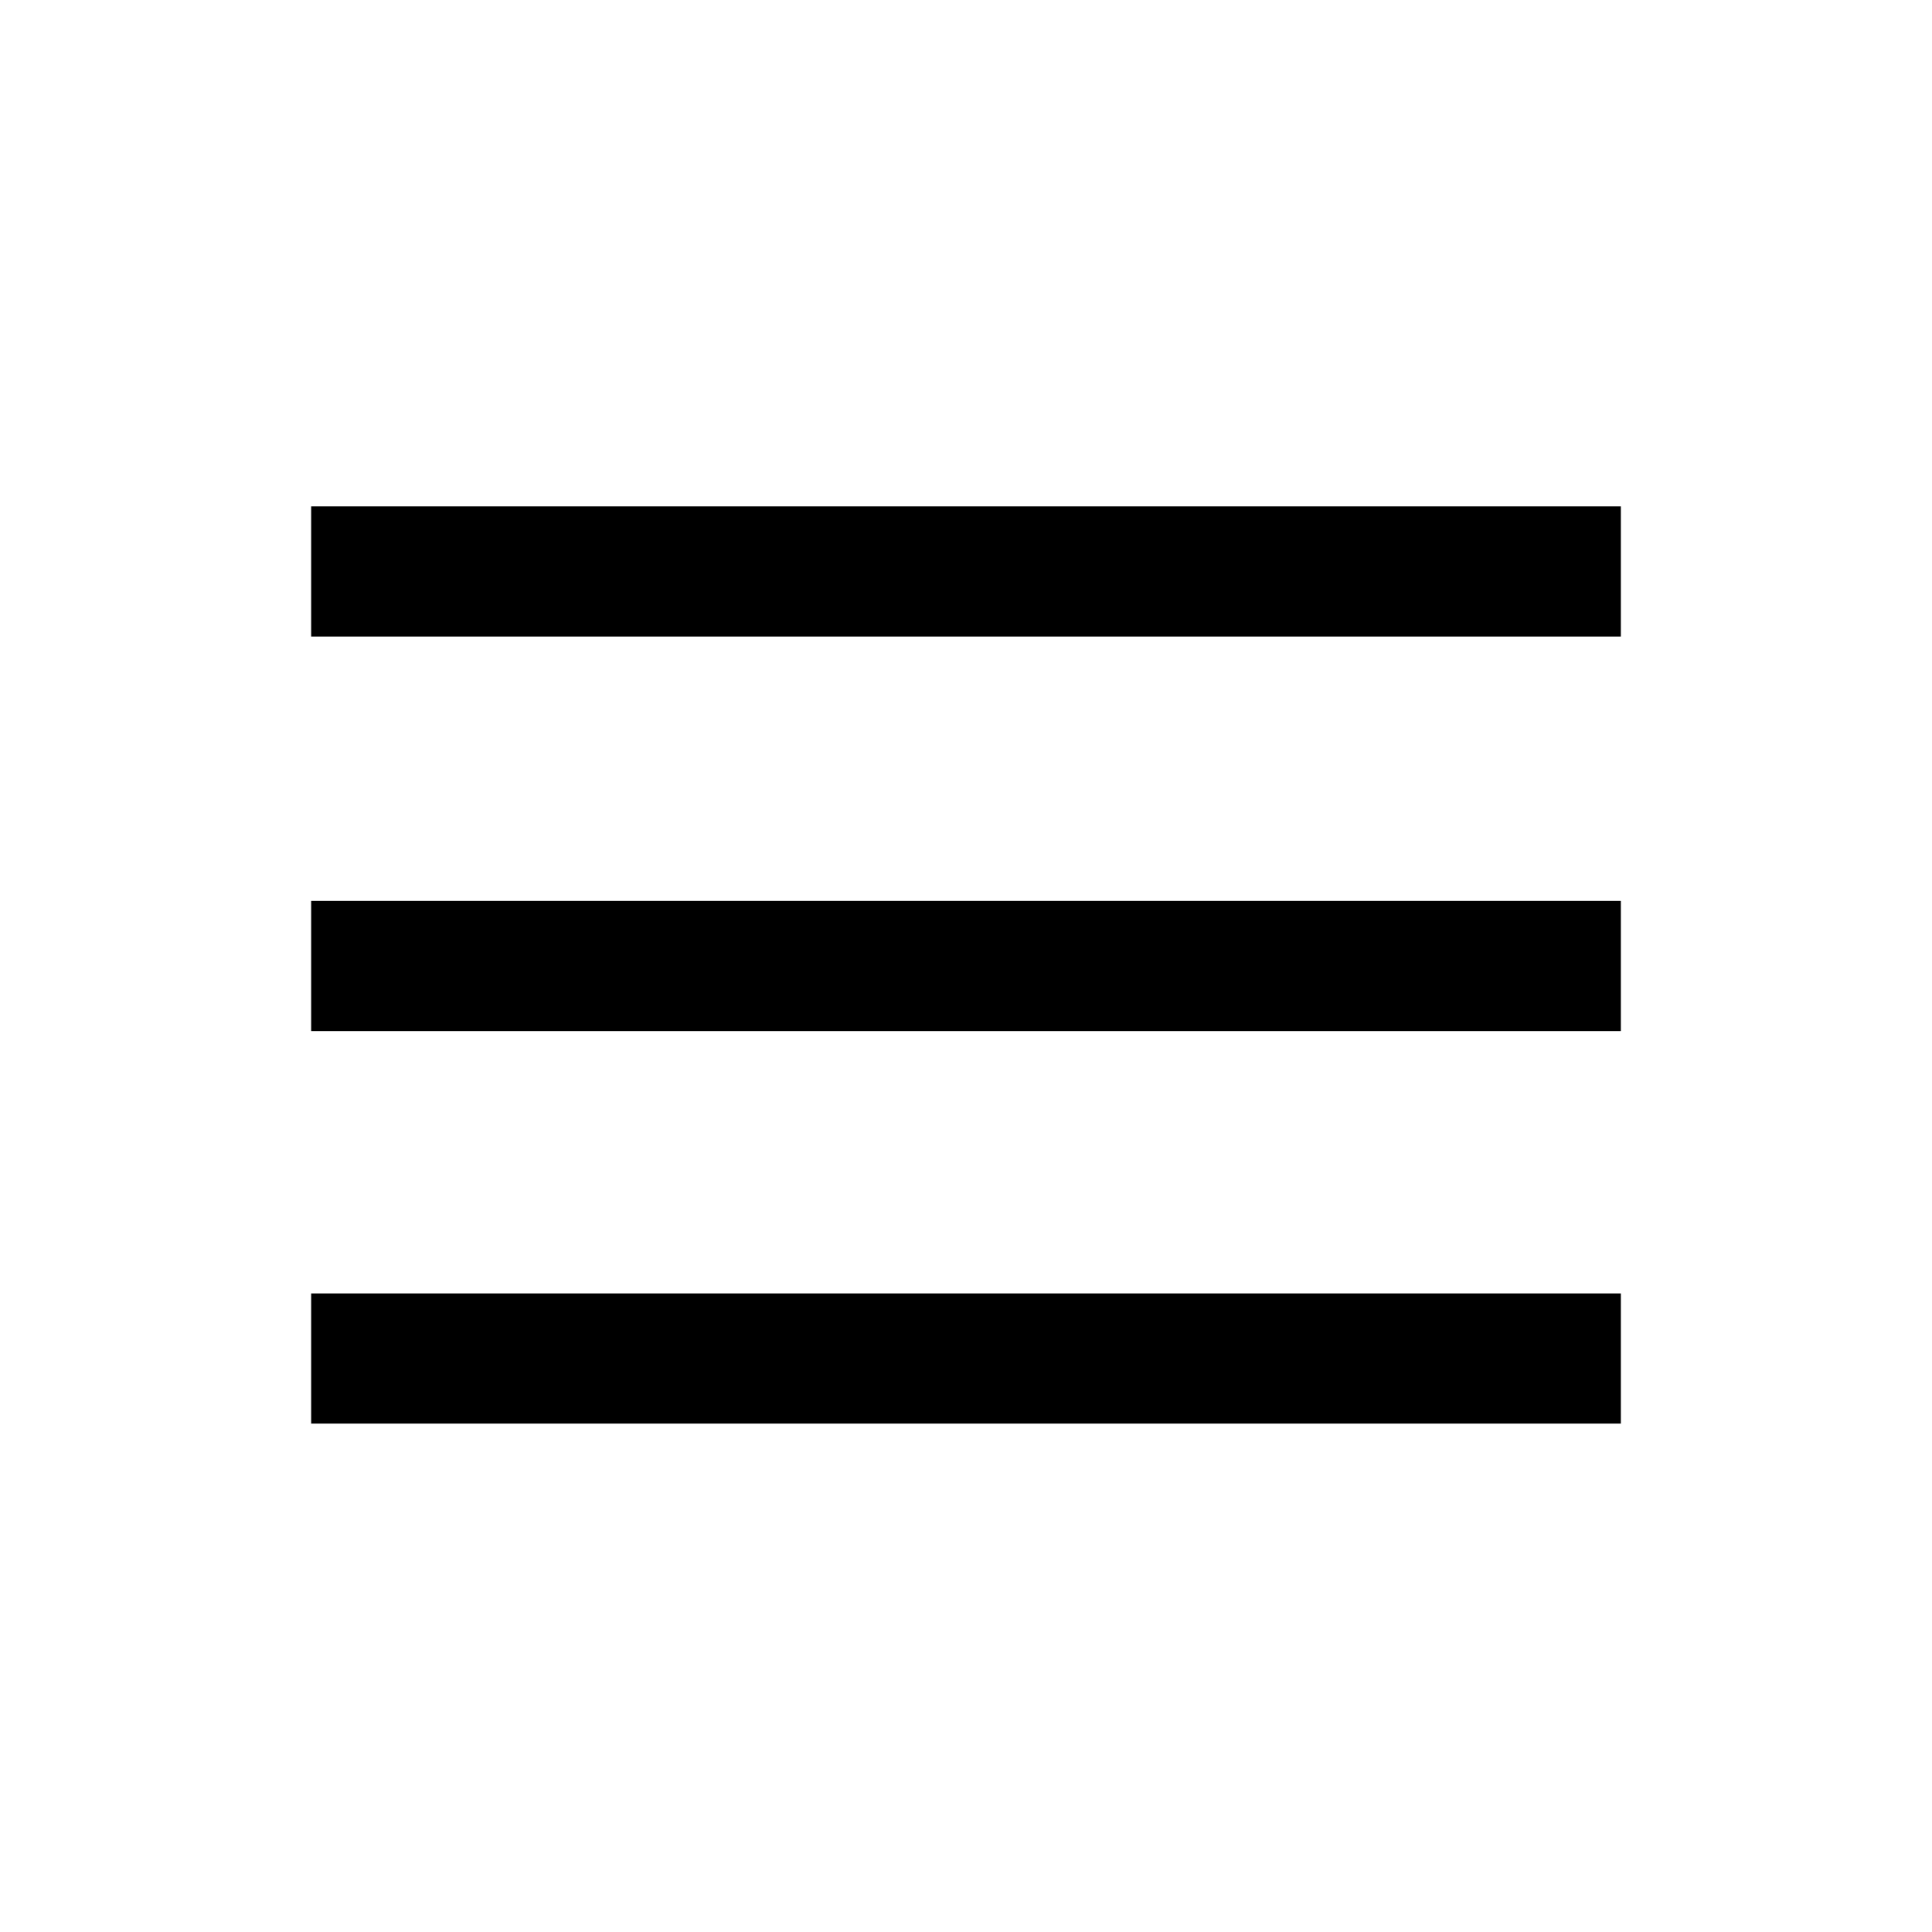 <svg xmlns="http://www.w3.org/2000/svg" version="1.1" viewBox="0 0 95 95">
  <rect x="15.3" y="24.9" width="64.4" height="6.4" />
  <rect x="15.3" y="44.3" width="64.4" height="6.4" />
  <rect x="15.3" y="63.6" width="64.4" height="6.4" />
</svg>
